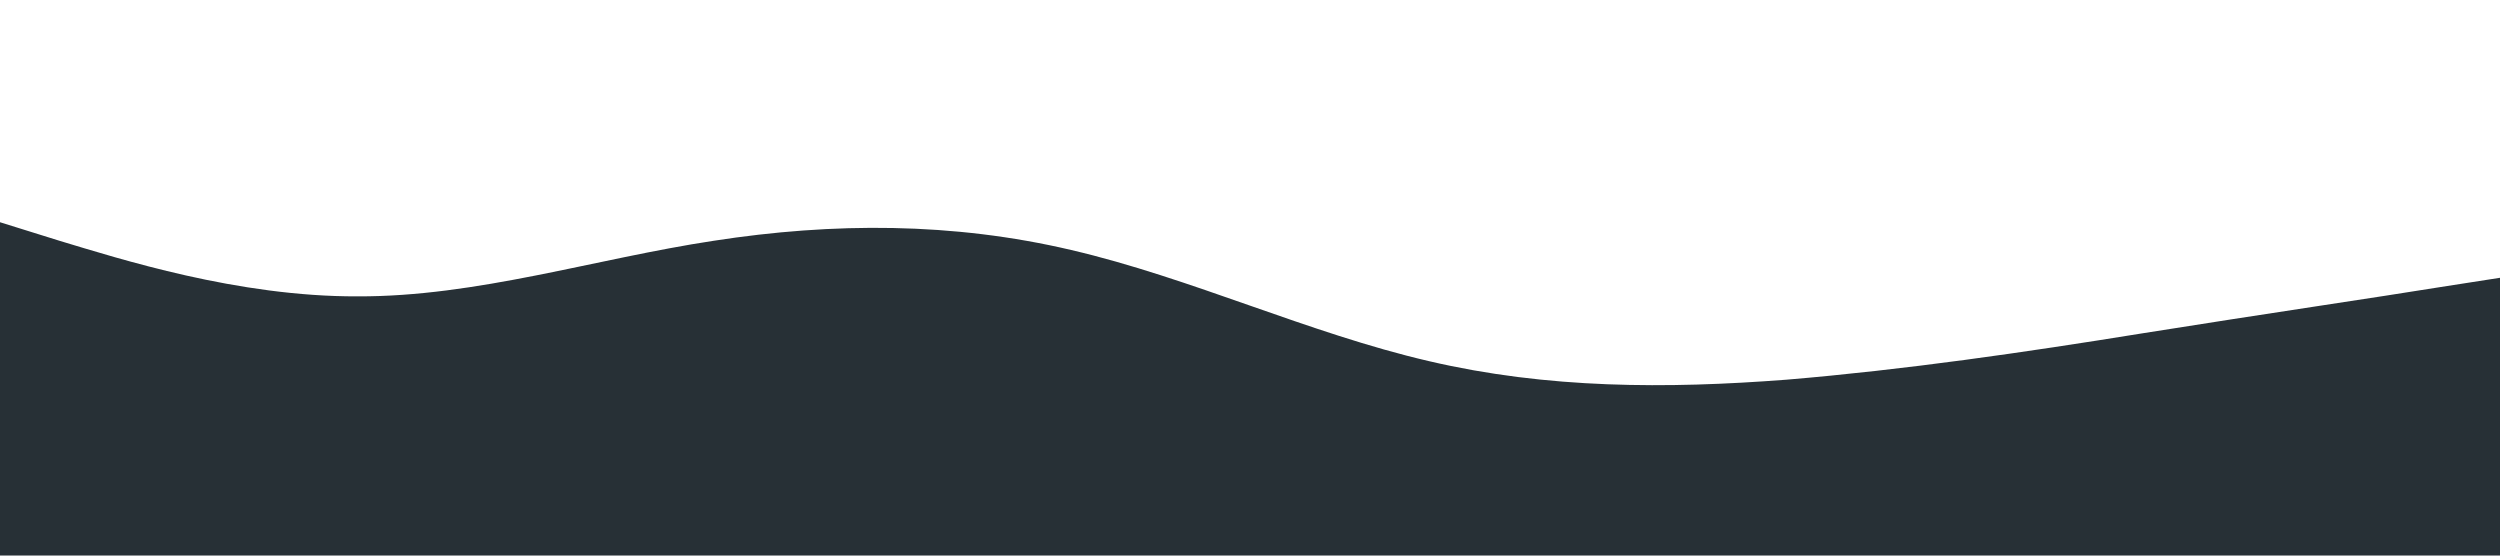<svg xmlns="http://www.w3.org/2000/svg" viewBox="0 0 1440 320"><path fill="#273036" fill-opacity="1" d="M0,128L34.3,138.7C68.6,149,137,171,206,170.7C274.3,171,343,149,411,138.7C480,128,549,128,617,144C685.7,160,754,192,823,208C891.4,224,960,224,1029,218.7C1097.1,213,1166,203,1234,192C1302.9,181,1371,171,1406,165.3L1440,160L1440,320L1405.7,320C1371.4,320,1303,320,1234,320C1165.7,320,1097,320,1029,320C960,320,891,320,823,320C754.3,320,686,320,617,320C548.6,320,480,320,411,320C342.9,320,274,320,206,320C137.1,320,69,320,34,320L0,320Z"></path></svg>